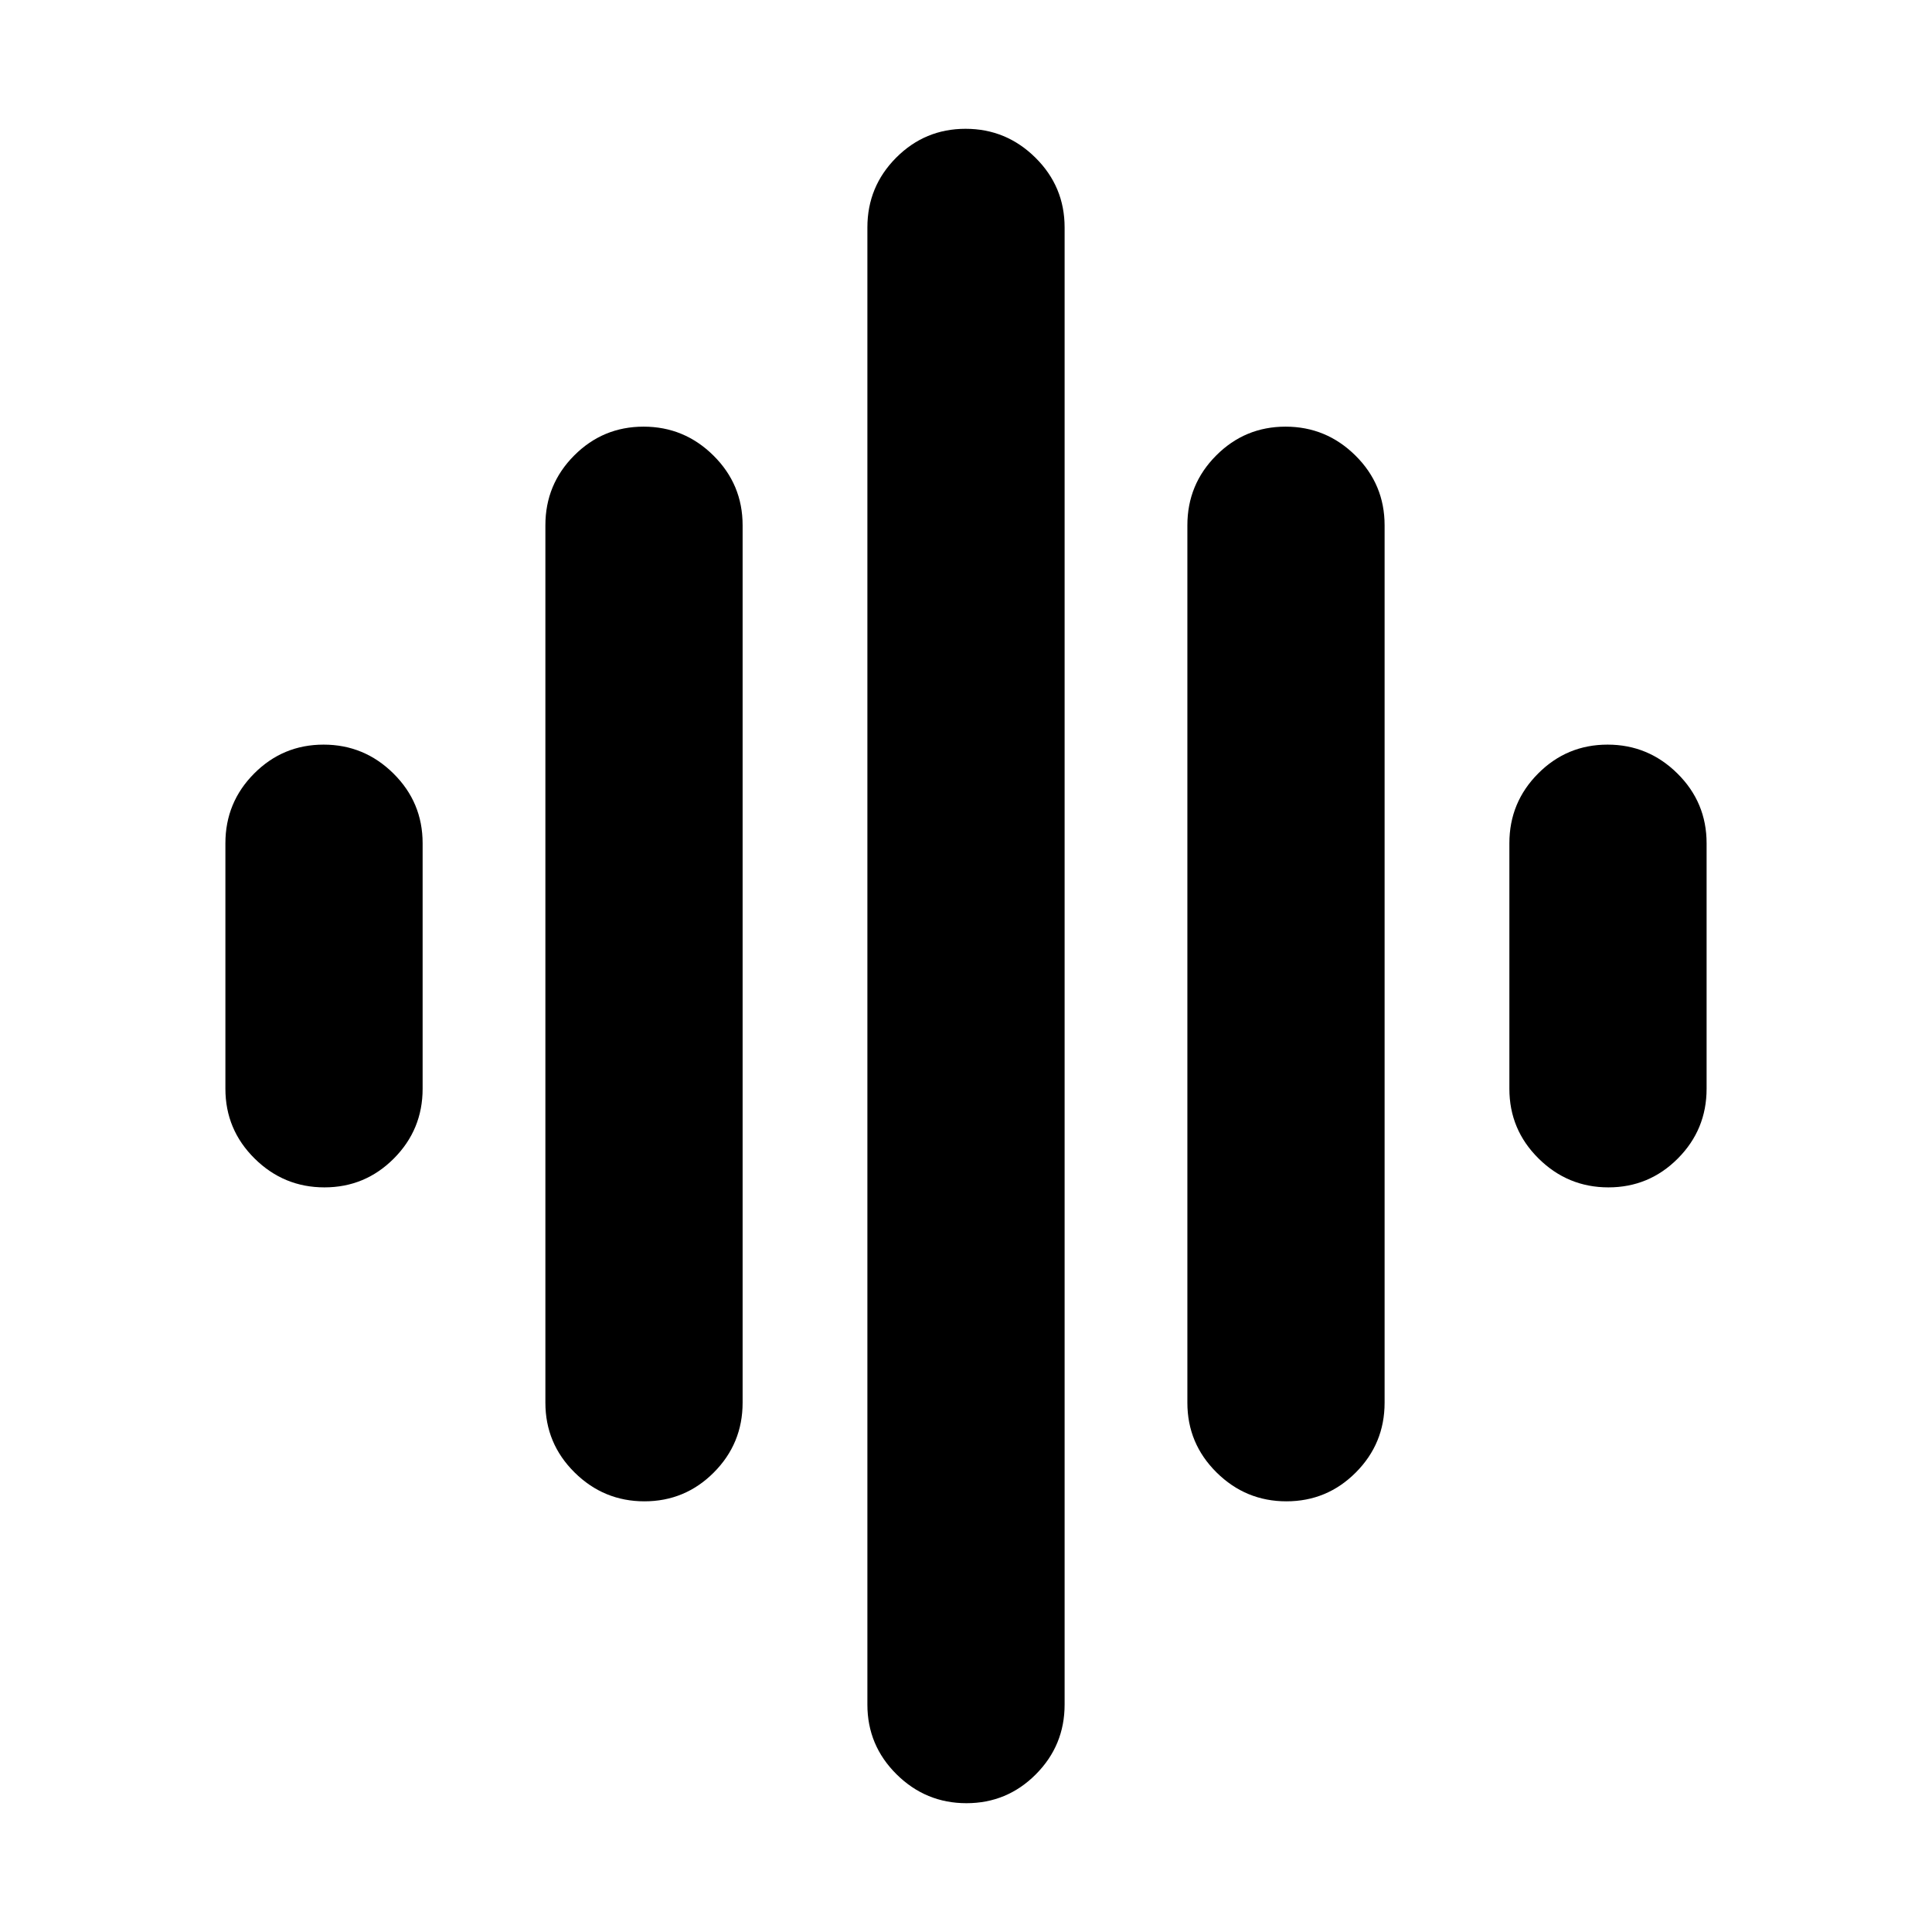 <svg xmlns="http://www.w3.org/2000/svg" height="20" viewBox="0 -960 960 960" width="20"><path d="M271-263v-436q0-20.3 14.29-34.65Q299.58-748 319.79-748t34.71 14.35Q369-719.3 369-699v436q0 20.3-14.29 34.65Q340.42-214 320.21-214t-34.71-14.35Q271-242.7 271-263Zm160 150v-734q0-20.3 14.29-34.65Q459.58-896 479.79-896t34.71 14.35Q529-867.3 529-847v734q0 20.3-14.29 34.65Q500.42-64 480.21-64T445.5-78.35Q431-92.7 431-113ZM112-419v-122q0-20.3 14.29-34.65Q140.58-590 160.79-590t34.71 14.35Q210-561.3 210-541v122q0 20.3-14.29 34.65Q181.42-370 161.21-370t-34.71-14.35Q112-398.7 112-419Zm478 156v-436q0-20.3 14.29-34.65Q618.58-748 638.79-748t34.71 14.35Q688-719.3 688-699v436q0 20.3-14.29 34.65Q659.42-214 639.21-214t-34.71-14.35Q590-242.7 590-263Zm160-156v-122q0-20.3 14.29-34.65Q778.58-590 798.79-590t34.71 14.35Q848-561.3 848-541v122q0 20.3-14.29 34.65Q819.42-370 799.21-370t-34.71-14.35Q750-398.7 750-419Z"/></svg>